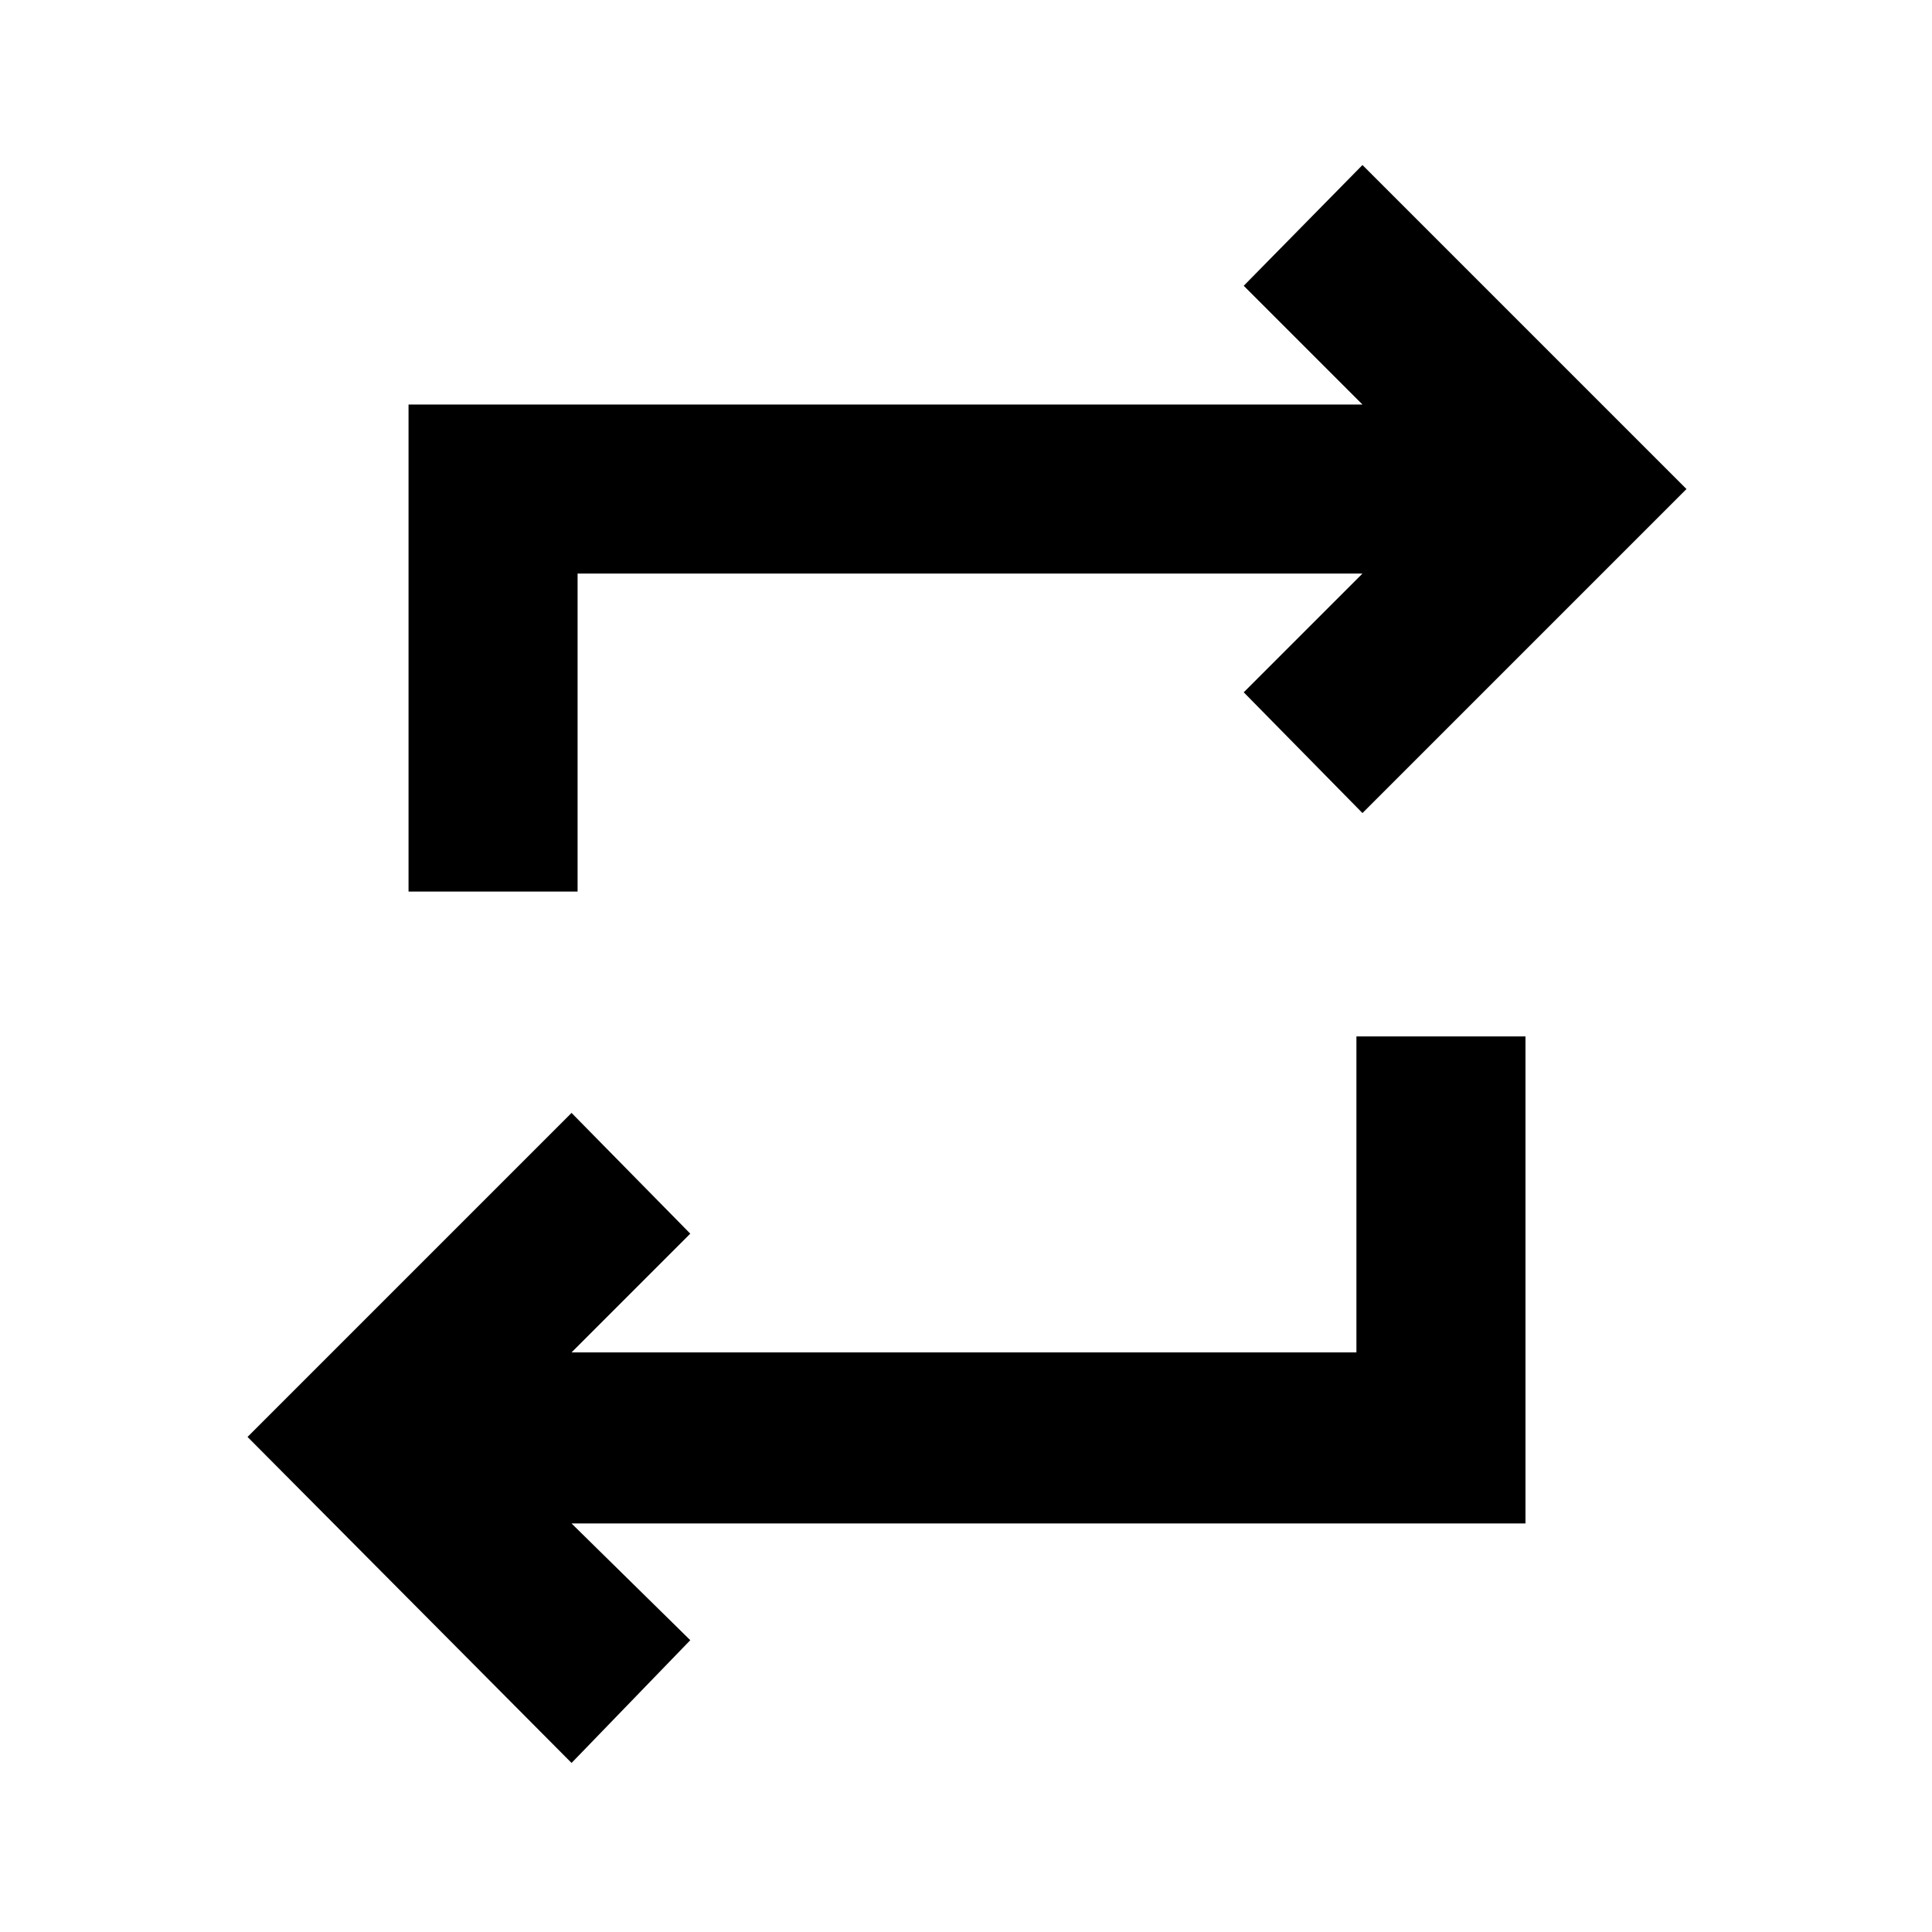 <svg xmlns="http://www.w3.org/2000/svg" height="24" width="24"><path d="m7.1 21.9-4.025-4.05L7.1 13.825l1.475 1.5L7.1 16.8h9.75v-3.925h2.1v6.05H7.1l1.475 1.45ZM5.075 11.075v-6.05h11.85L15.45 3.55l1.475-1.5 4.025 4.025-4.025 4.025-1.475-1.5 1.475-1.475h-9.75v3.95Z"/></svg>